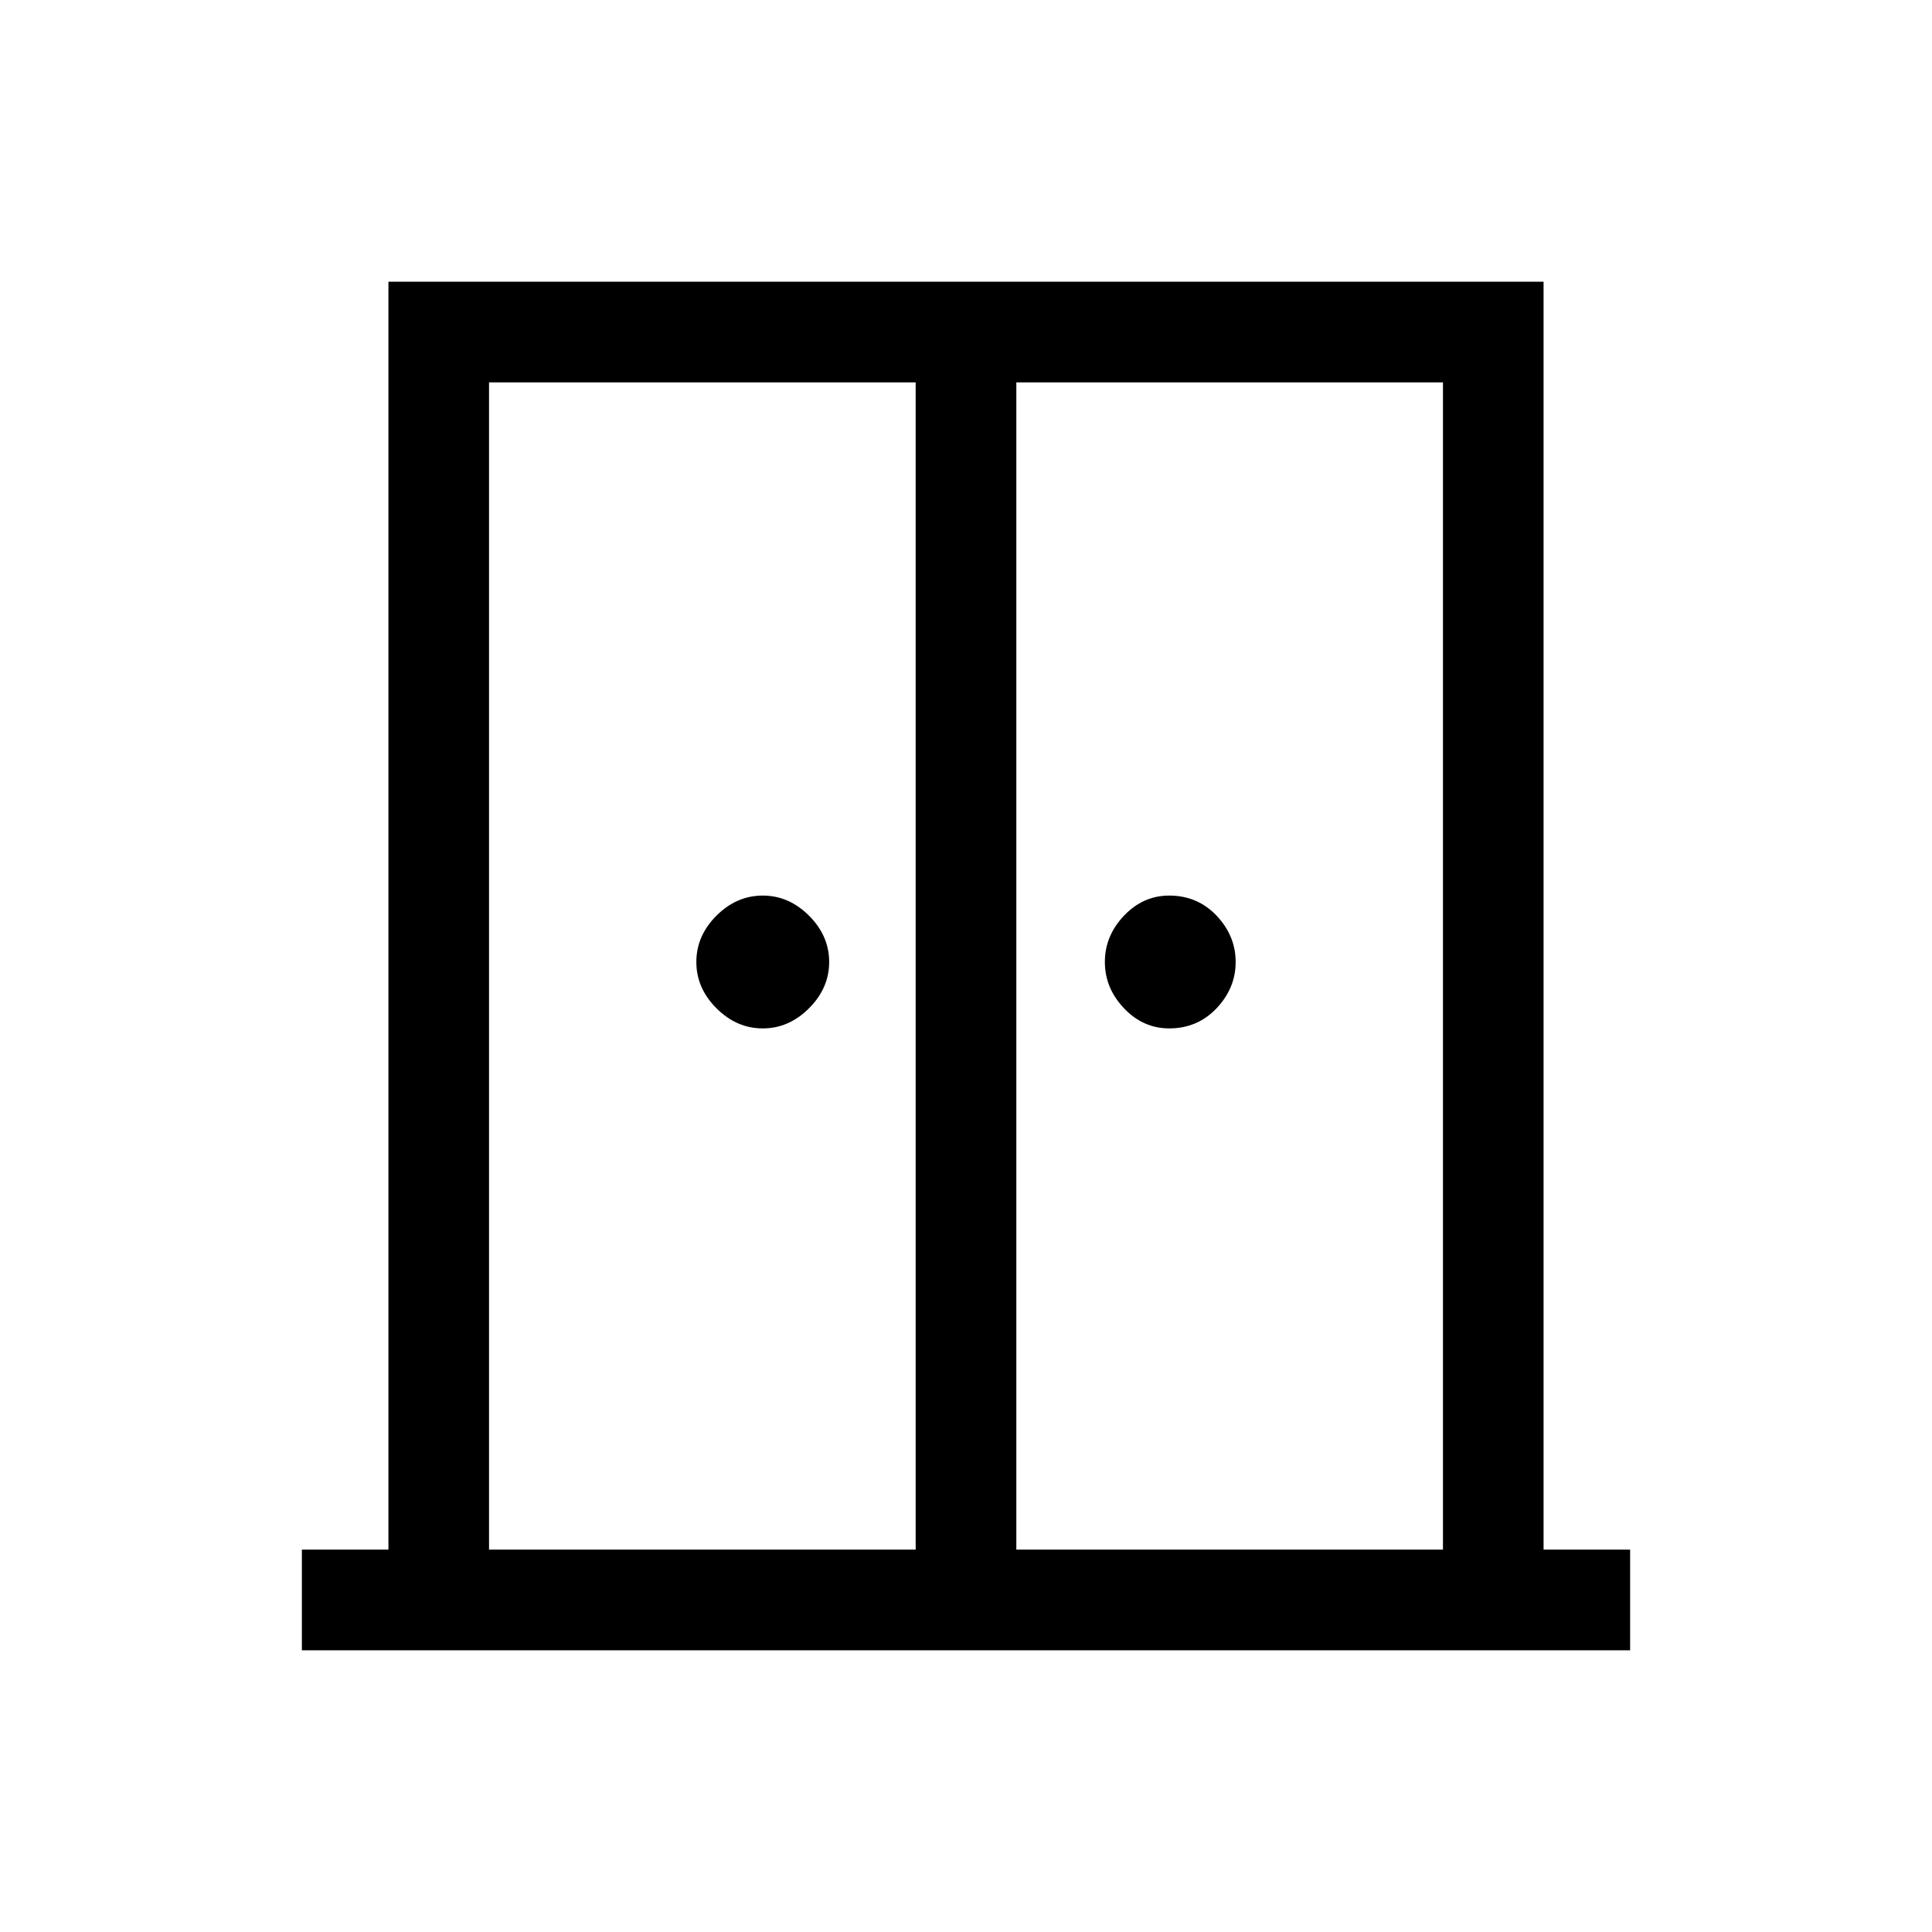 <svg xmlns="http://www.w3.org/2000/svg" viewBox="0 0 40 40"><path d="M15.792 21.292q-.542 0-.959-.417-.416-.417-.416-.958 0-.542.416-.959.417-.416.959-.416.541 0 .958.416.417.417.417.959 0 .541-.417.958-.417.417-.958.417Zm8.416 0q-.541 0-.937-.417t-.396-.958q0-.542.396-.959.396-.416.937-.416.584 0 .98.416.395.417.395.959 0 .541-.395.958-.396.417-.98.417ZM6.25 34.167v-2.084h1.792V5.833h23.916v26.25h1.792v2.084Zm3.875-2.084h8.833V7.917h-8.833Zm10.917 0h8.833V7.917h-8.833ZM20 18.917Z"/></svg>

